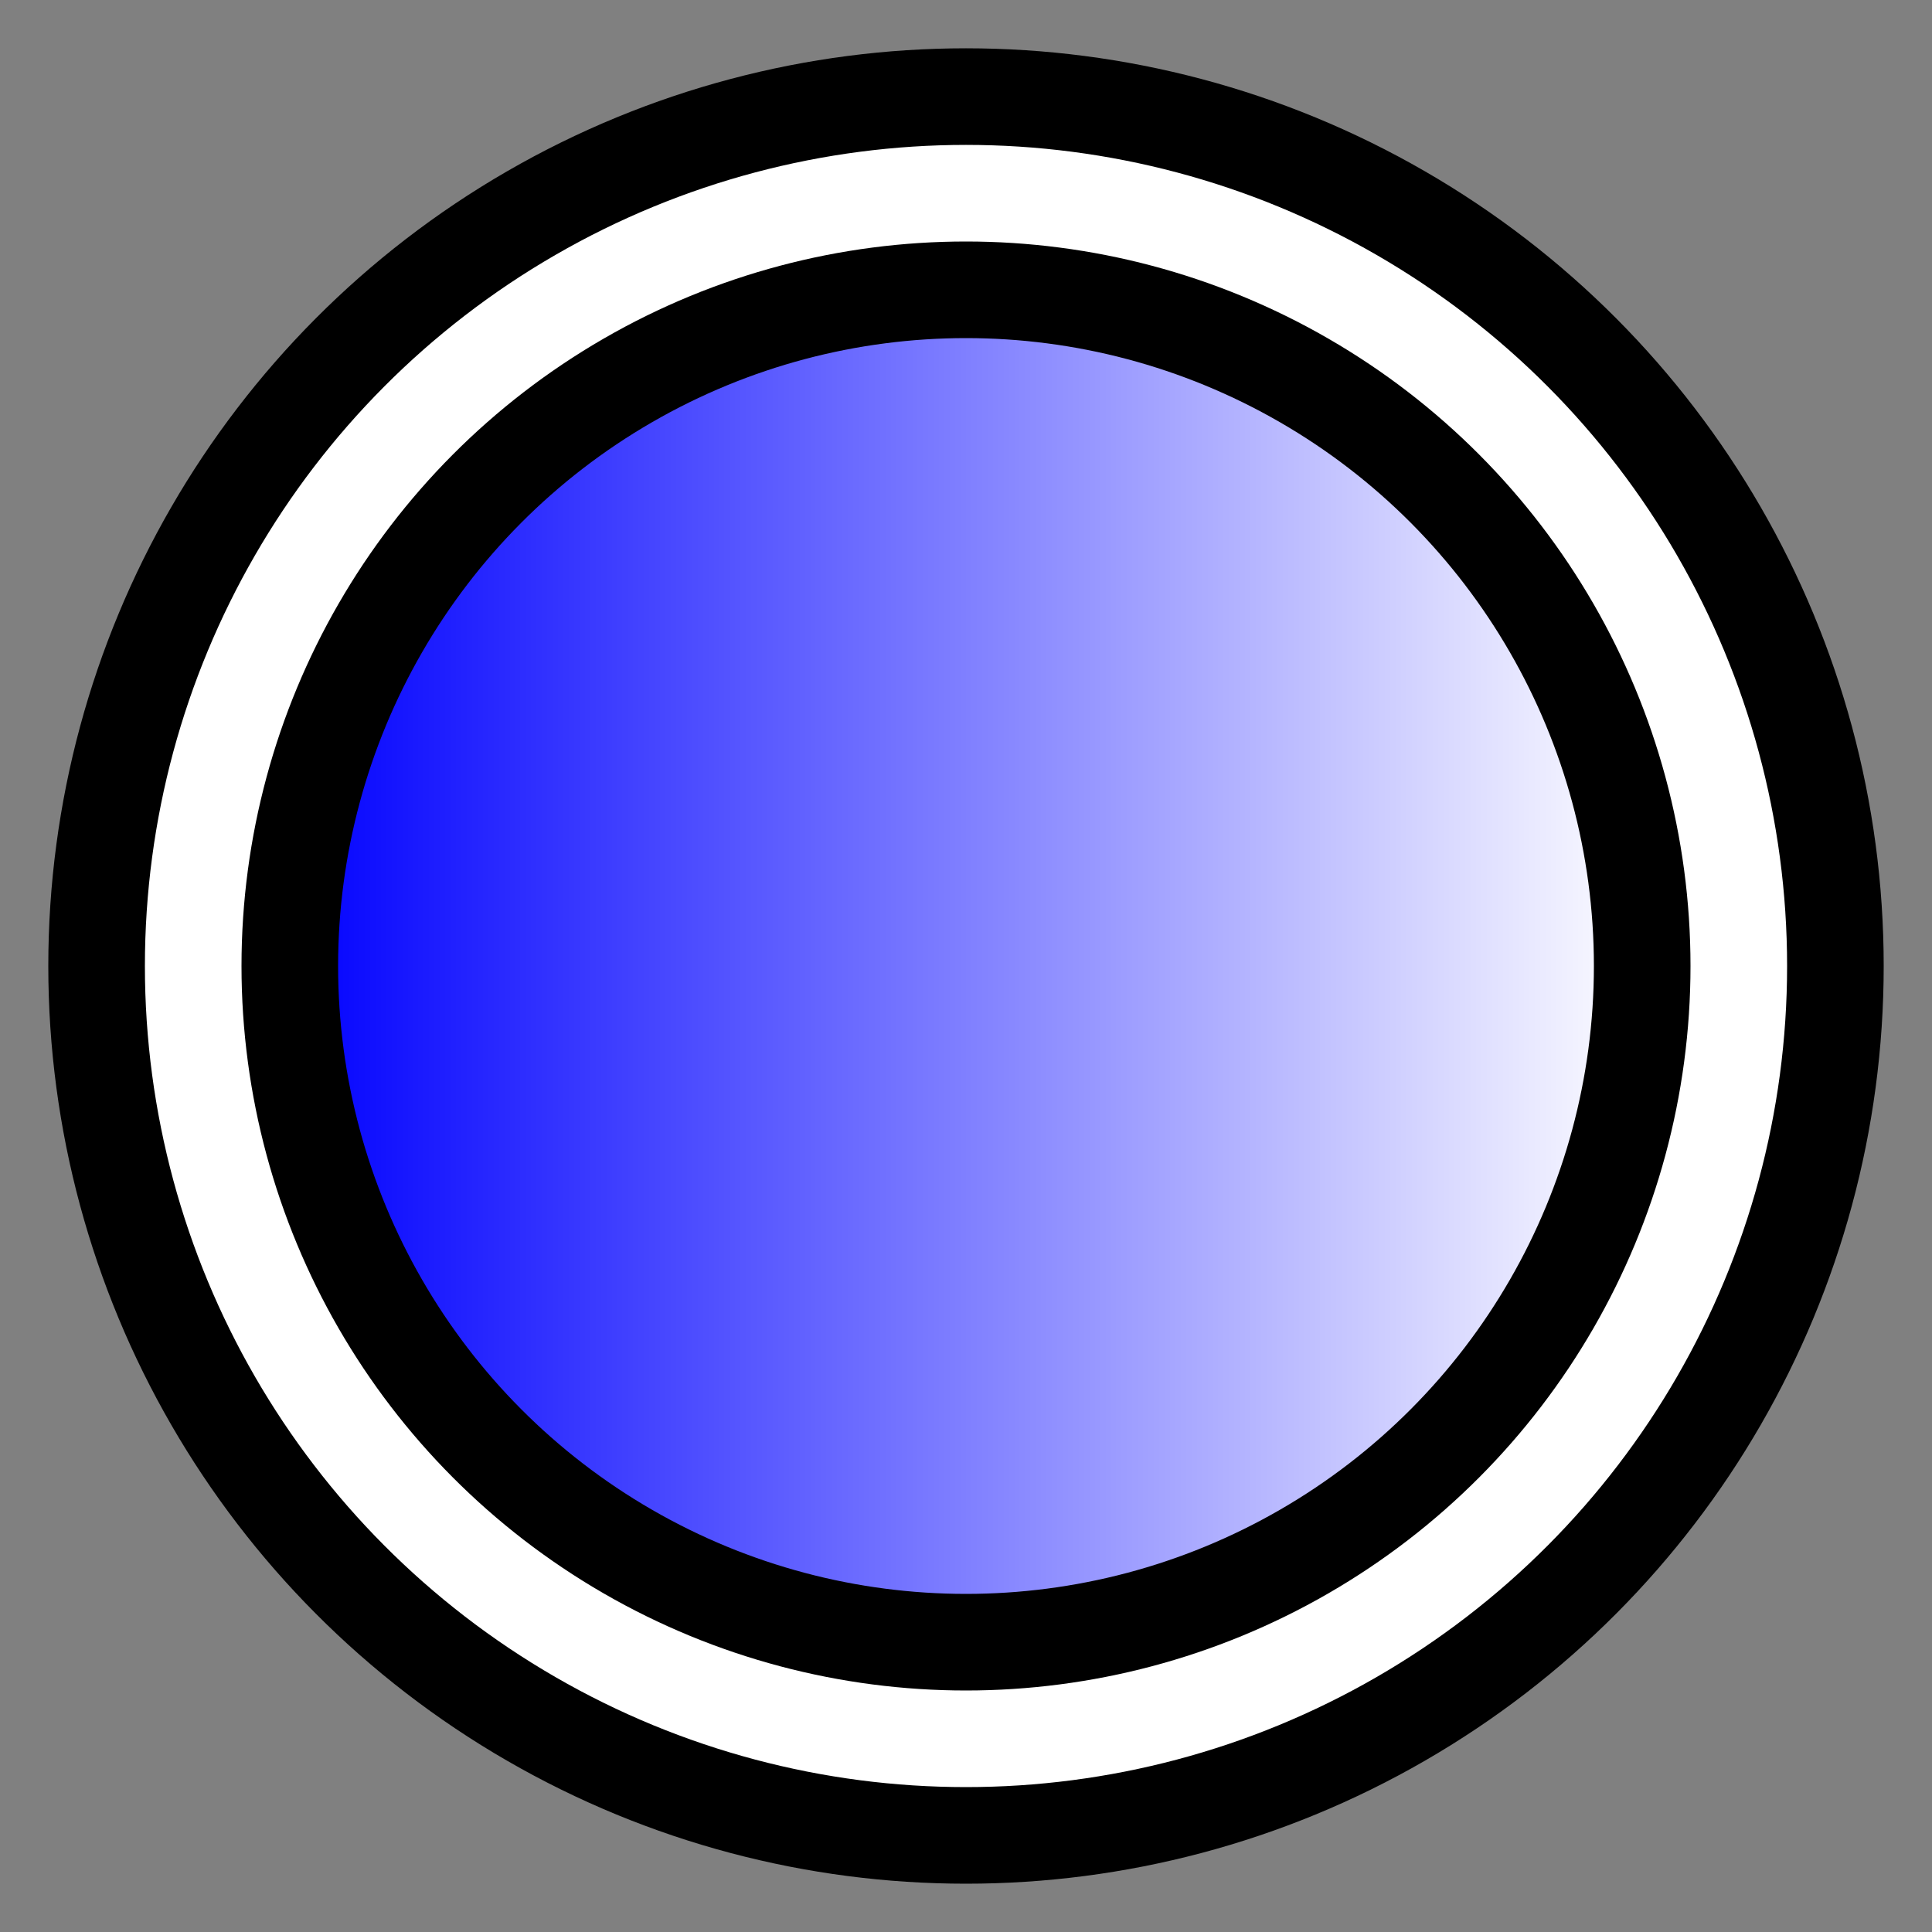 <?xml version="1.0" standalone="no"?>
<!DOCTYPE svg PUBLIC "-//W3C//DTD SVG 1.1//EN" 
"http://www.w3.org/Graphics/SVG/1.1/DTD/svg11.dtd">
<svg width="20" height="20" version="1.1" xmlns="http://www.w3.org/2000/svg">
	<rect width="100%" height="100%" fill="#808080" stroke="none"/>
	<defs>
		<linearGradient id="blue_white" x1="0%" y1="0%" x2="100%" y2="0%">
			<stop offset="0%" style="stop-color:rgb(0,0,255);stop-opacity:1"/>
			<stop offset="100%" style="stop-color:rgb(255,255,255);stop-opacity:1"/>
		</linearGradient>
	</defs>
	<circle cx="10" cy="10" r="9" style="fill:white; stroke:black; stroke-width:1"/>
	<circle cx="10" cy="10" r="7" style="fill:url(#blue_white); stroke:black; stroke-width:1"/>
</svg>
